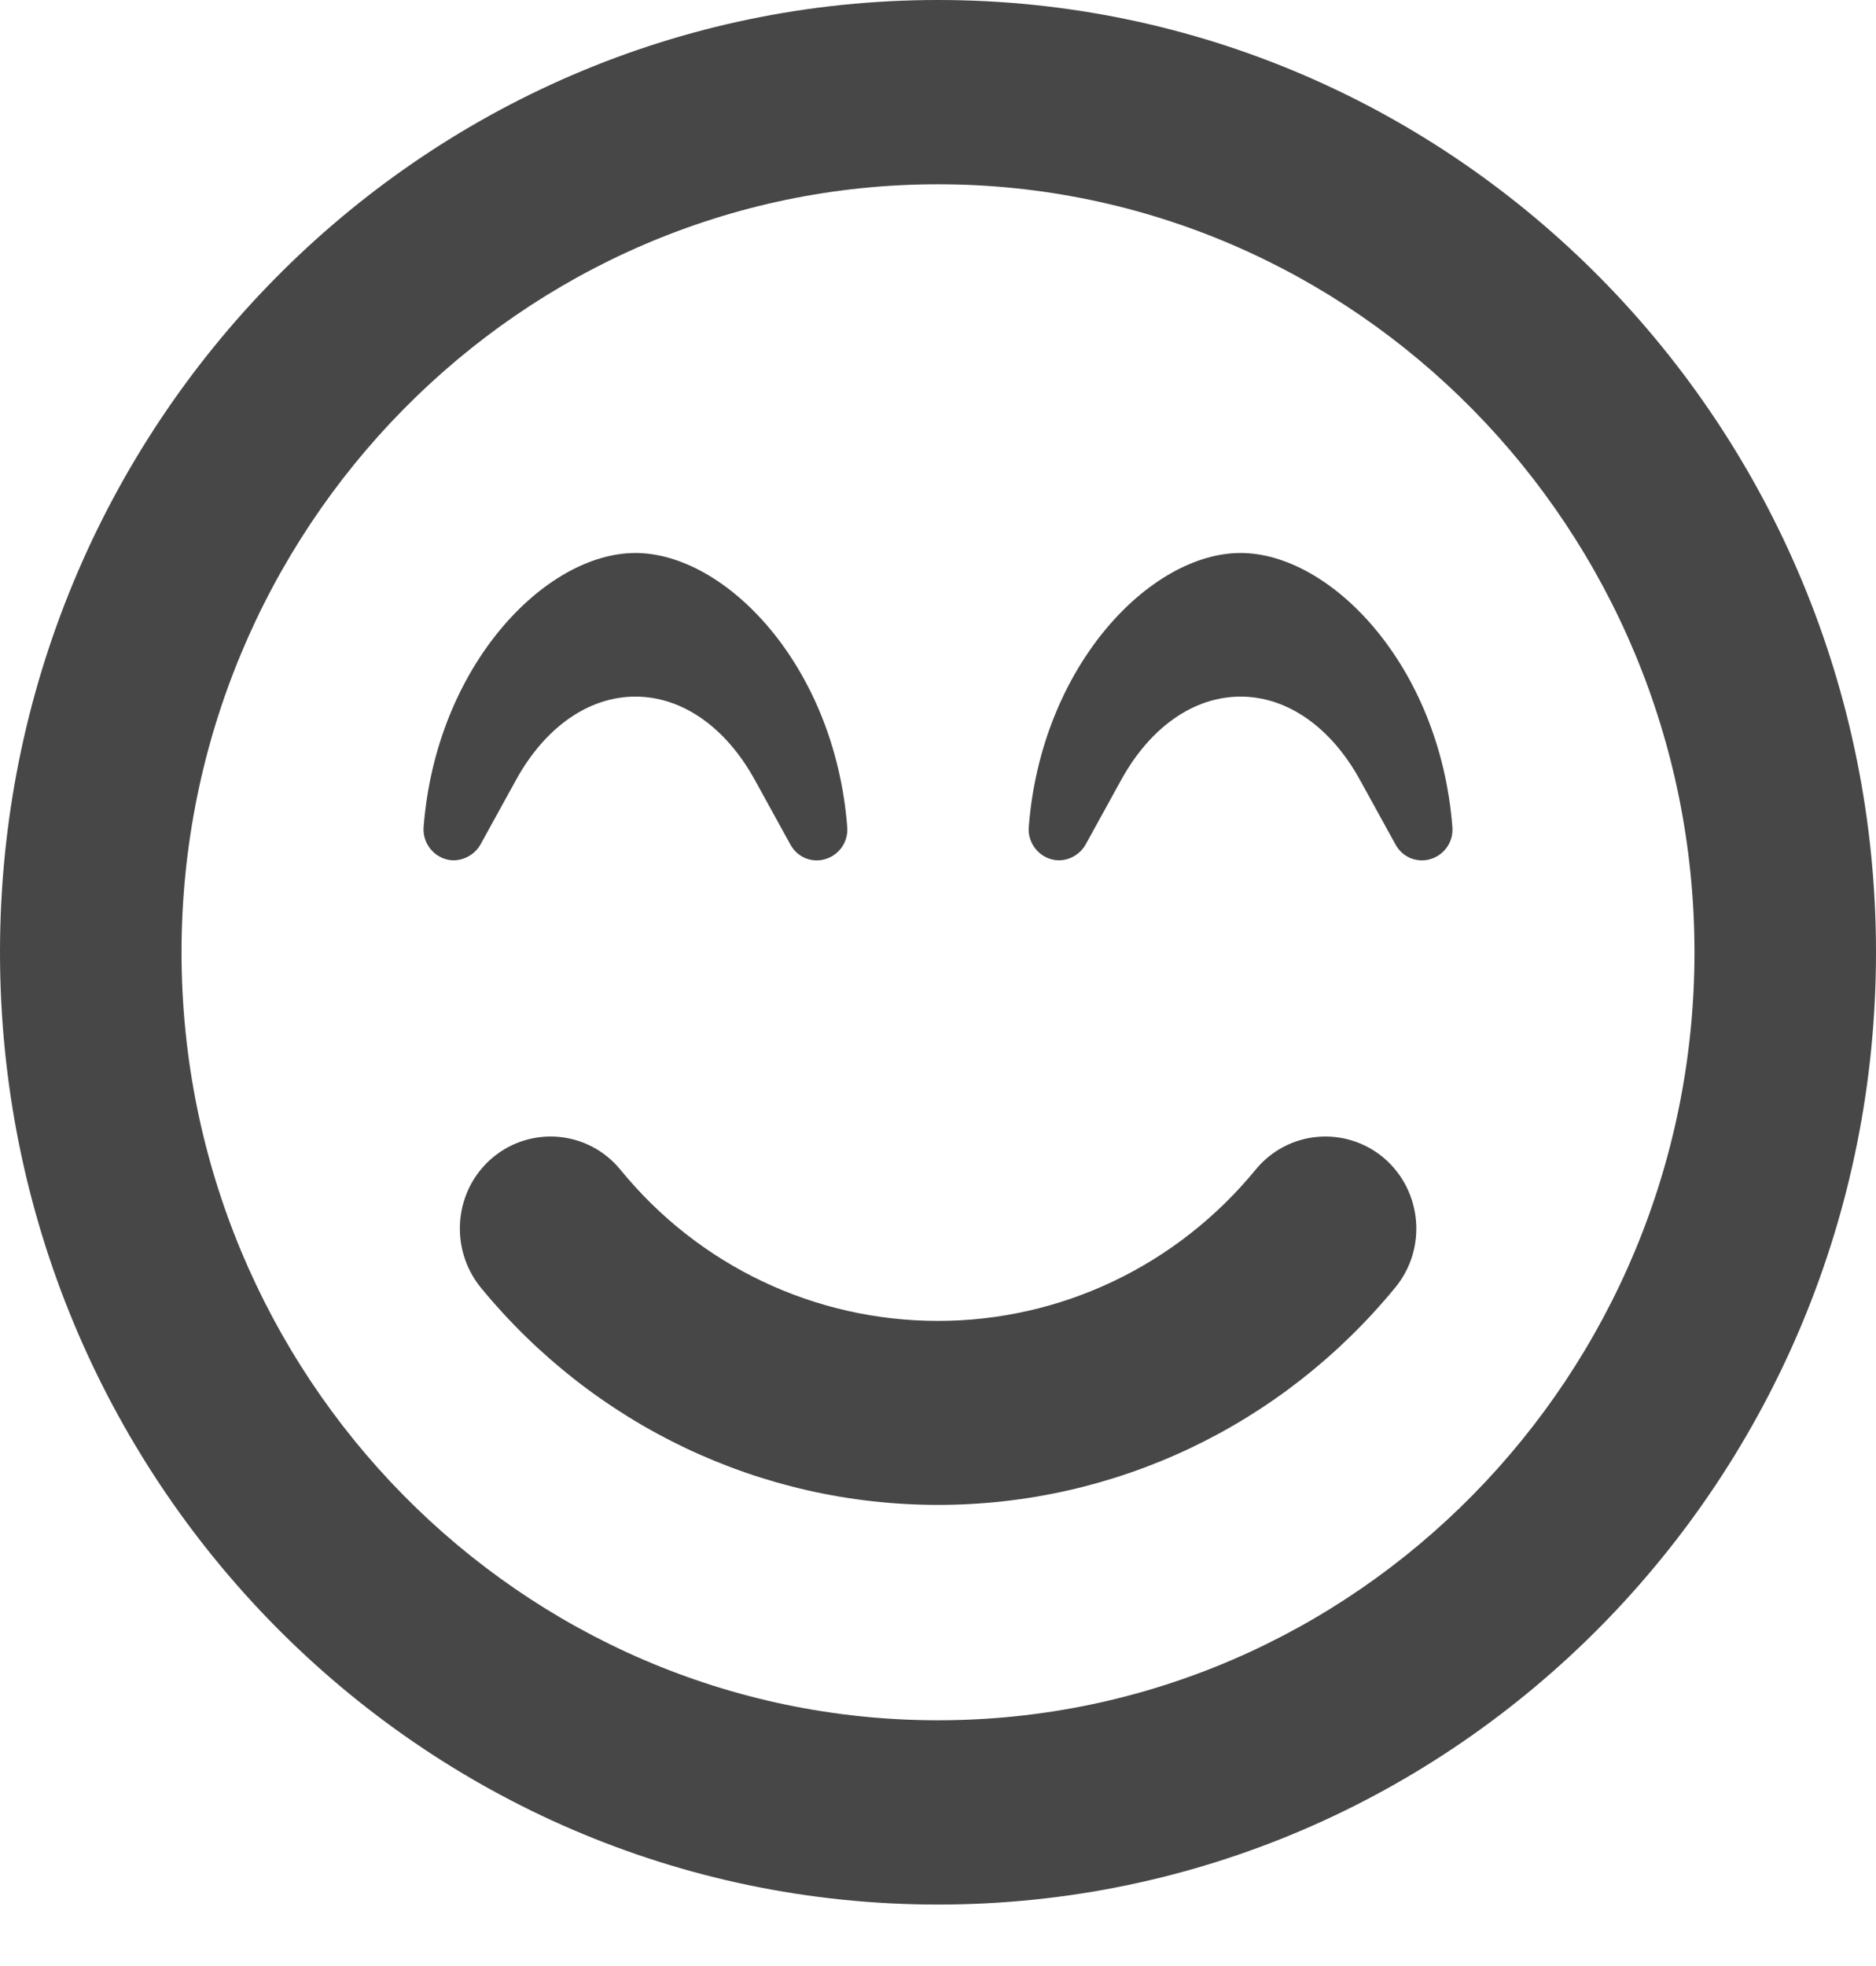 <svg width="21" height="22" viewBox="0 0 21 22" fill="none" xmlns="http://www.w3.org/2000/svg">
<path d="M10.5 0C4.7 0 0 4.77 0 10.656C0 16.543 4.7 21.312 10.5 21.312C16.3 21.312 21 16.543 21 10.656C21 4.77 16.3 0 10.5 0ZM10.5 19.25C5.83 19.25 2.032 15.396 2.032 10.656C2.032 5.917 5.83 2.062 10.5 2.062C15.17 2.062 18.968 5.917 18.968 10.656C18.968 15.396 15.17 19.25 10.5 19.25ZM14.056 13.088C13.176 14.162 11.876 14.781 10.5 14.781C9.124 14.781 7.824 14.167 6.944 13.088C6.584 12.65 5.944 12.594 5.513 12.955C5.081 13.32 5.026 13.969 5.381 14.407C6.651 15.954 8.519 16.84 10.5 16.84C12.482 16.84 14.349 15.954 15.619 14.407C15.979 13.969 15.919 13.32 15.488 12.955C15.056 12.594 14.416 12.65 14.056 13.088V13.088ZM5.779 8.723C6.105 8.134 6.592 7.795 7.113 7.795C7.634 7.795 8.121 8.134 8.447 8.723L8.849 9.453C8.938 9.612 9.111 9.655 9.243 9.612C9.395 9.565 9.497 9.419 9.484 9.255C9.344 7.446 8.121 6.188 7.113 6.188C6.105 6.188 4.882 7.446 4.742 9.255C4.729 9.414 4.831 9.565 4.983 9.612C5.127 9.659 5.297 9.591 5.377 9.453L5.779 8.723ZM13.887 6.188C12.879 6.188 11.656 7.446 11.516 9.255C11.503 9.414 11.605 9.565 11.758 9.612C11.906 9.659 12.071 9.591 12.151 9.453L12.553 8.723C12.879 8.134 13.366 7.795 13.887 7.795C14.408 7.795 14.895 8.134 15.221 8.723L15.623 9.453C15.712 9.612 15.886 9.655 16.017 9.612C16.169 9.565 16.271 9.419 16.258 9.255C16.118 7.446 14.895 6.188 13.887 6.188Z" fill="#474747"/>
</svg>
